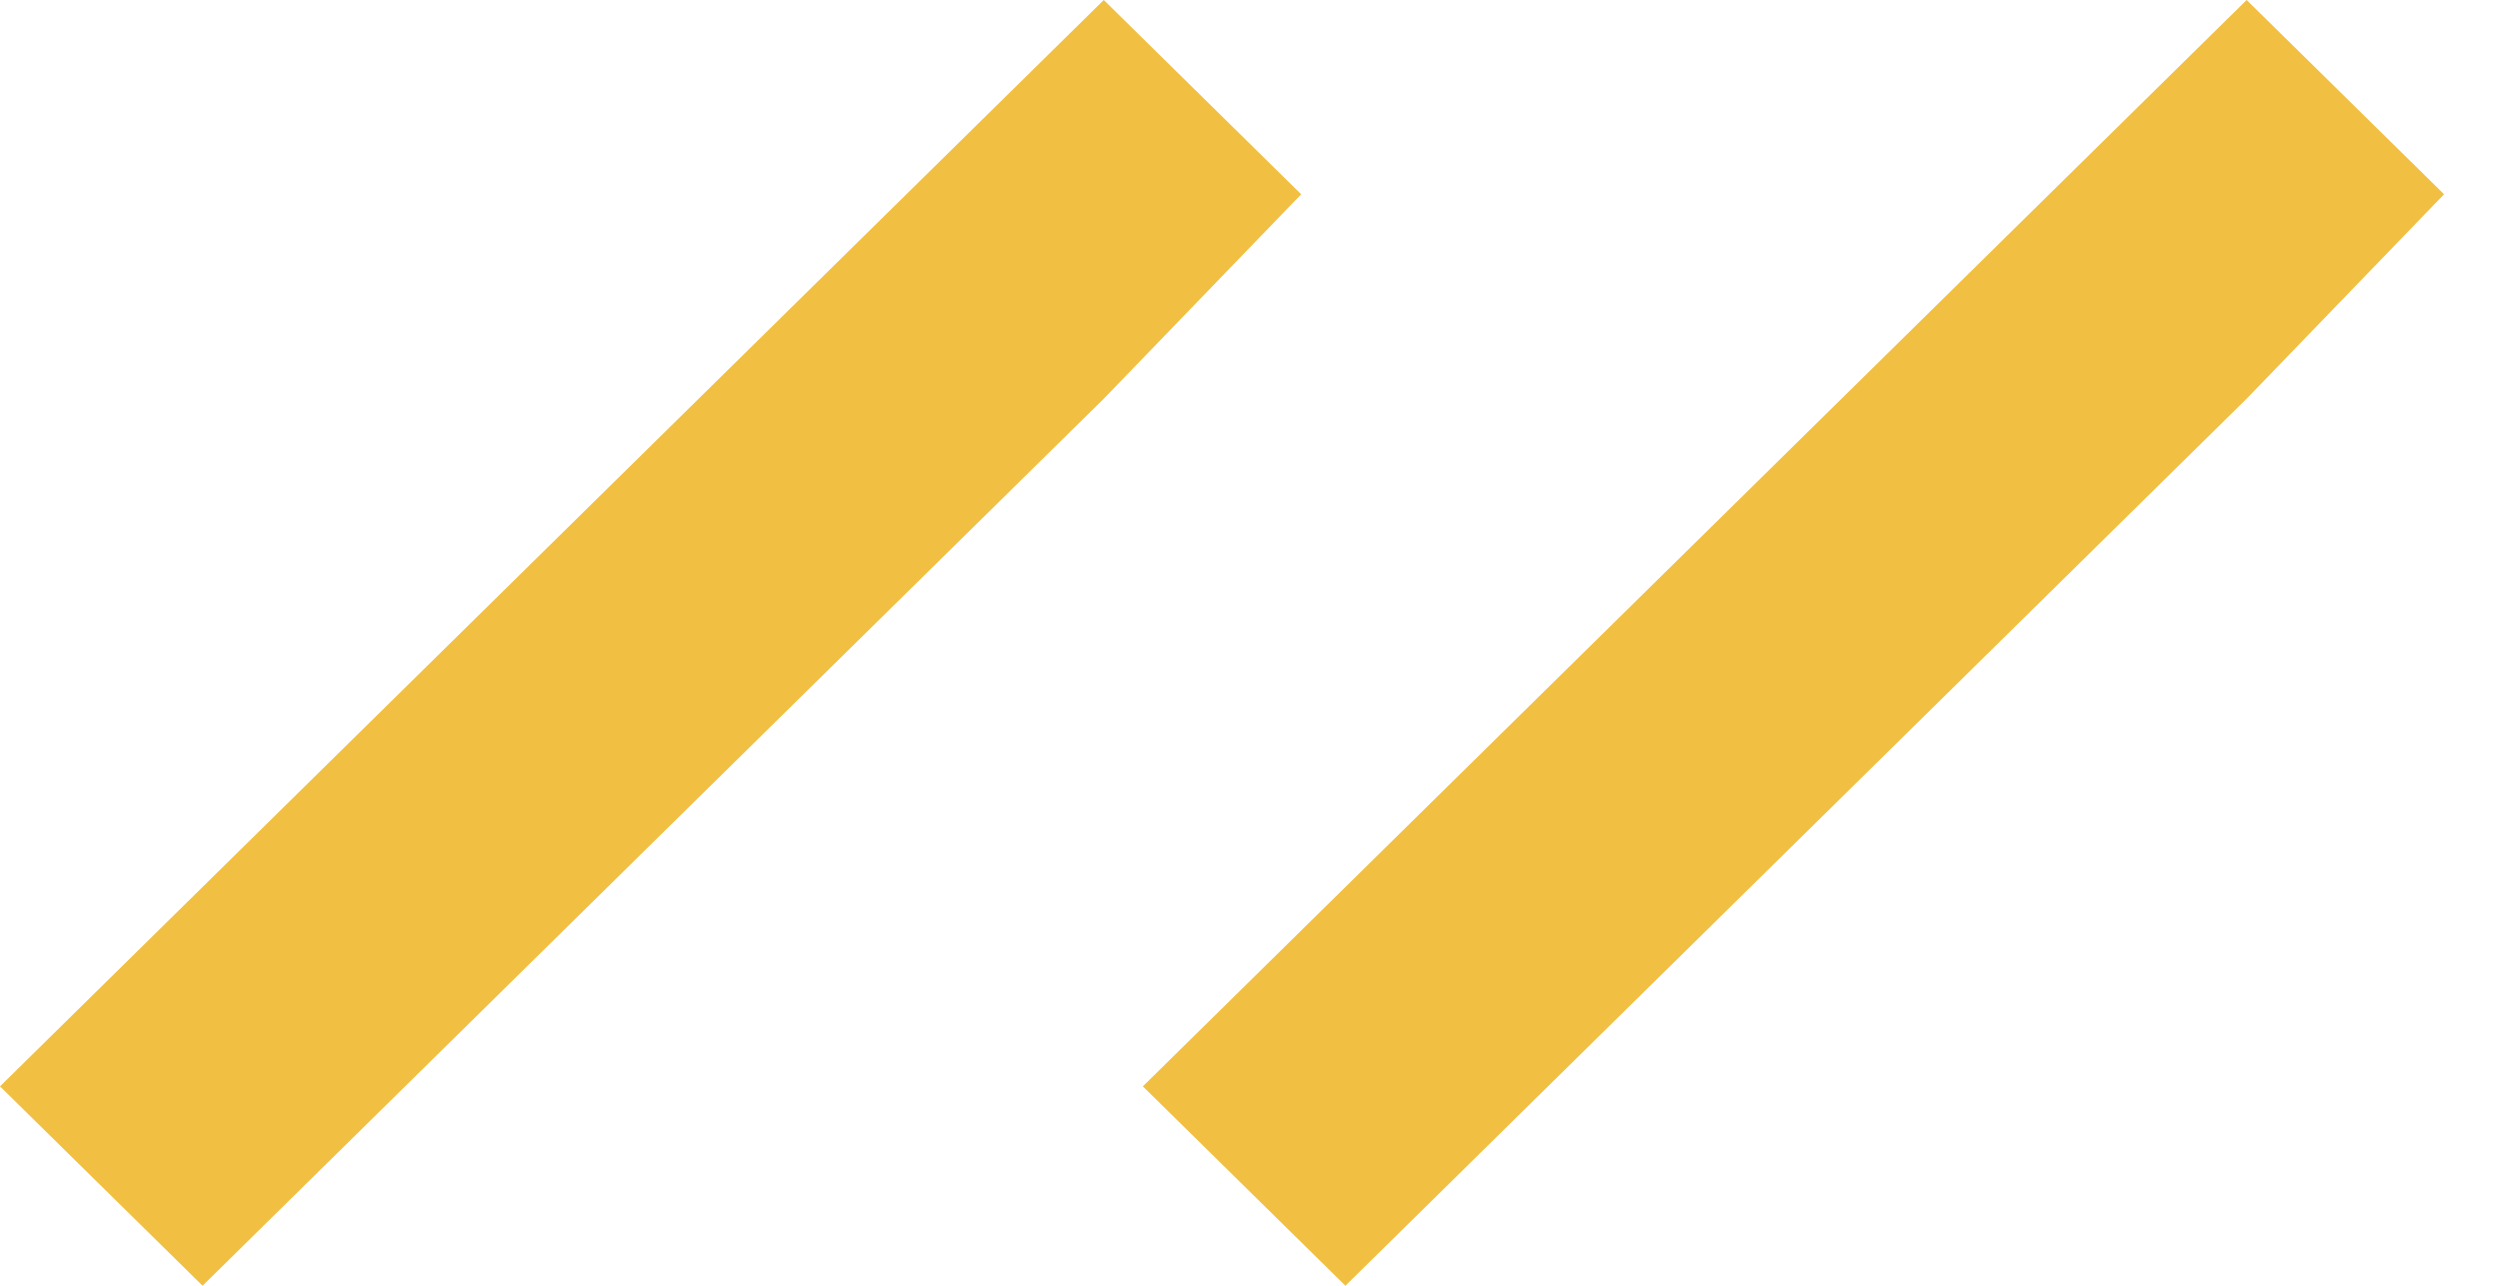 <svg width="35" height="18" viewBox="0 0 35 18" fill="none" xmlns="http://www.w3.org/2000/svg">
<path d="M15.453 5.582L2.836 18L0 15.209L15.453 0L18.217 2.72L15.453 5.582Z" fill="#F1BF42"/>
<path d="M31.453 5.582L18.836 18L16 15.209L31.453 0L34.217 2.72L31.453 5.582Z" fill="#F1BF42"/>
</svg>
